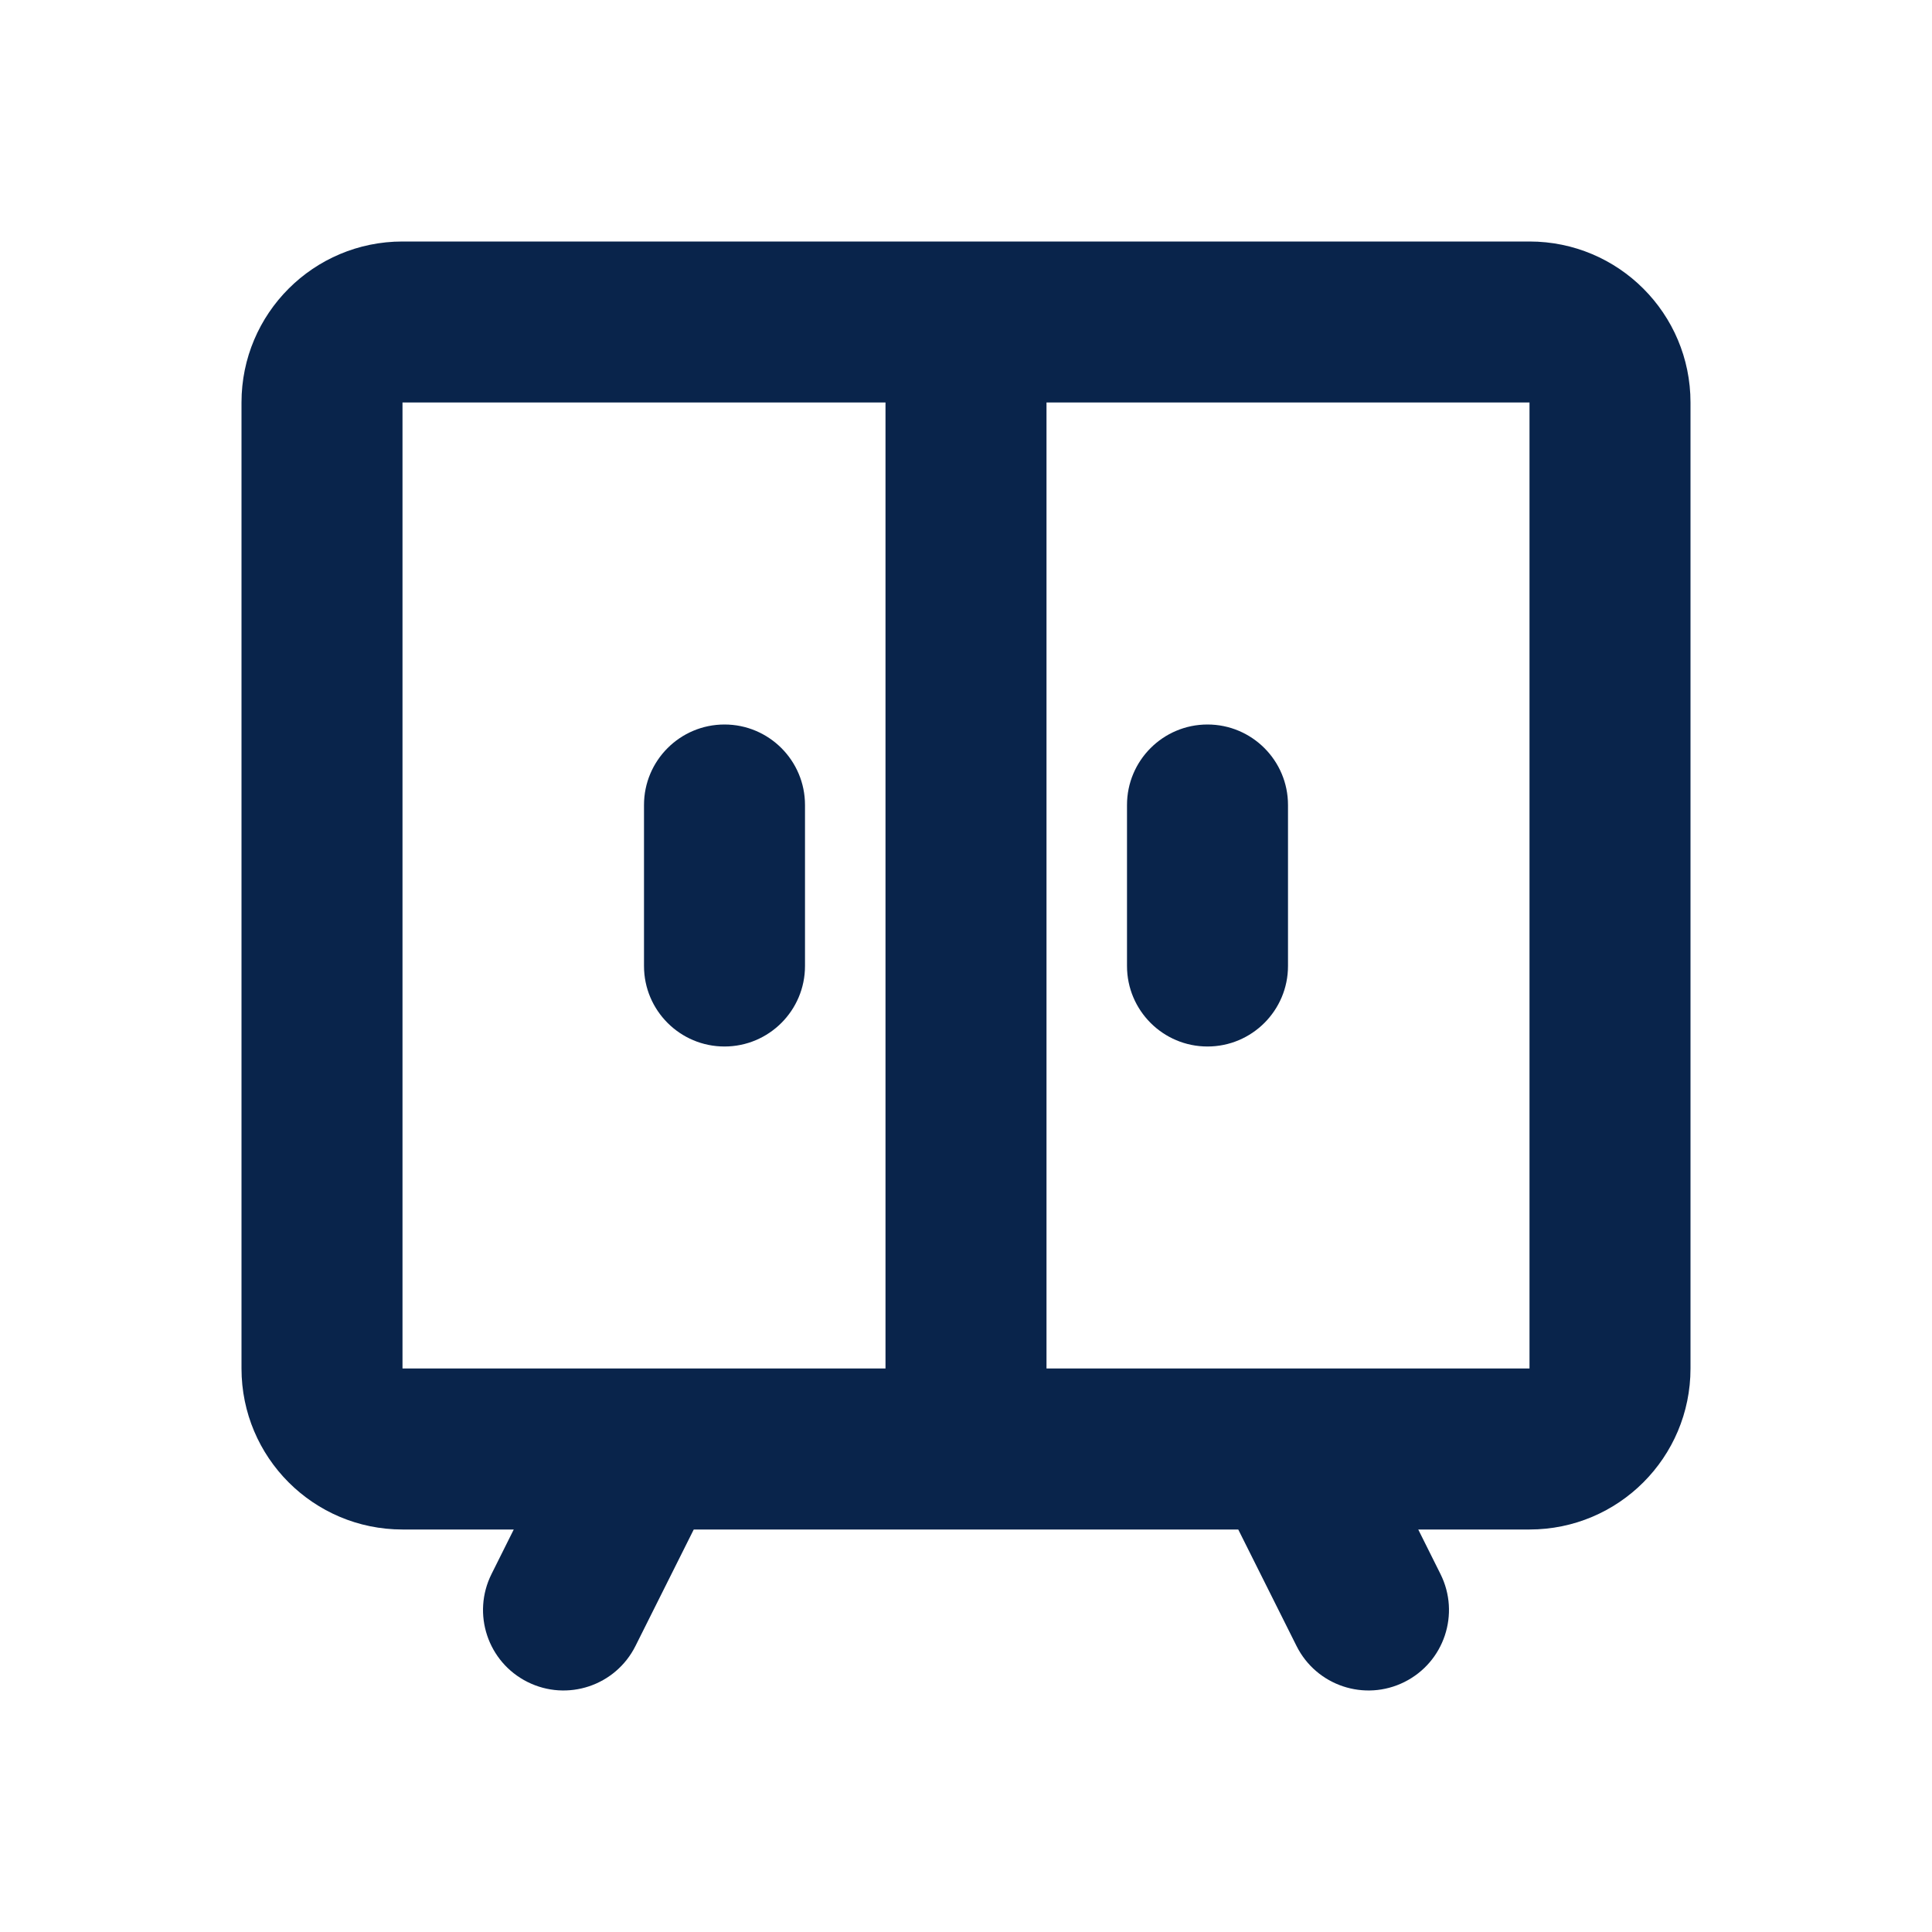<svg xmlns="http://www.w3.org/2000/svg" width="24" height="24" viewBox="0 0 24 24"><g fill="none" fill-rule="evenodd"><path d="M24,0 L24,24 L0,24 L0,0 L24,0 Z M12.594,23.258 L12.582,23.259 L12.511,23.295 L12.492,23.299 L12.477,23.295 L12.406,23.259 C12.396,23.256 12.387,23.259 12.382,23.265 L12.378,23.276 L12.361,23.703 L12.366,23.724 L12.377,23.736 L12.48,23.81 L12.495,23.814 L12.507,23.81 L12.611,23.736 L12.623,23.72 L12.627,23.703 L12.61,23.276 C12.608,23.266 12.601,23.259 12.594,23.258 Z M12.858,23.145 L12.845,23.147 L12.66,23.24 L12.65,23.25 L12.647,23.261 L12.665,23.691 L12.67,23.703 L12.678,23.71 L12.879,23.803 C12.891,23.807 12.902,23.803 12.908,23.795 L12.912,23.781 L12.878,23.166 C12.875,23.155 12.867,23.147 12.858,23.145 Z M12.143,23.147 C12.133,23.142 12.122,23.145 12.116,23.153 L12.11,23.166 L12.076,23.781 C12.075,23.793 12.083,23.802 12.093,23.805 L12.108,23.803 L12.309,23.71 L12.319,23.702 L12.322,23.691 L12.34,23.261 L12.337,23.248 L12.328,23.24 L12.143,23.147 Z"/><path fill="#09244B" d="M3,5 C3,3.895 3.895,3 5,3 L19,3 C20.105,3 21,3.895 21,5 L21,17 C21,18.105 20.105,19 19,19 L17.618,19 L17.894,19.553 C18.141,20.047 17.941,20.647 17.447,20.894 C16.953,21.141 16.353,20.941 16.106,20.447 L15.382,19 L8.618,19 L7.894,20.447 C7.647,20.941 7.047,21.141 6.553,20.894 C6.059,20.647 5.859,20.047 6.106,19.553 L6.382,19 L5,19 C3.895,19 3,18.105 3,17 L3,5 Z M8.022,17 C8.008,17 7.994,17 7.98,17 L5,17 L5,5 L11,5 L11,17 L8.022,17 Z M13,17 L15.978,17 C15.992,17 16.006,17 16.02,17 L19,17 L19,5 L13,5 L13,17 Z M9,9 C9.552,9 10,9.448 10,10 L10,12 C10,12.552 9.552,13 9,13 C8.448,13 8,12.552 8,12 L8,10 C8,9.448 8.448,9 9,9 Z M15,9 C15.552,9 16,9.448 16,10 L16,12 C16,12.552 15.552,13 15,13 C14.448,13 14,12.552 14,12 L14,10 C14,9.448 14.448,9 15,9 Z"/></g></svg>